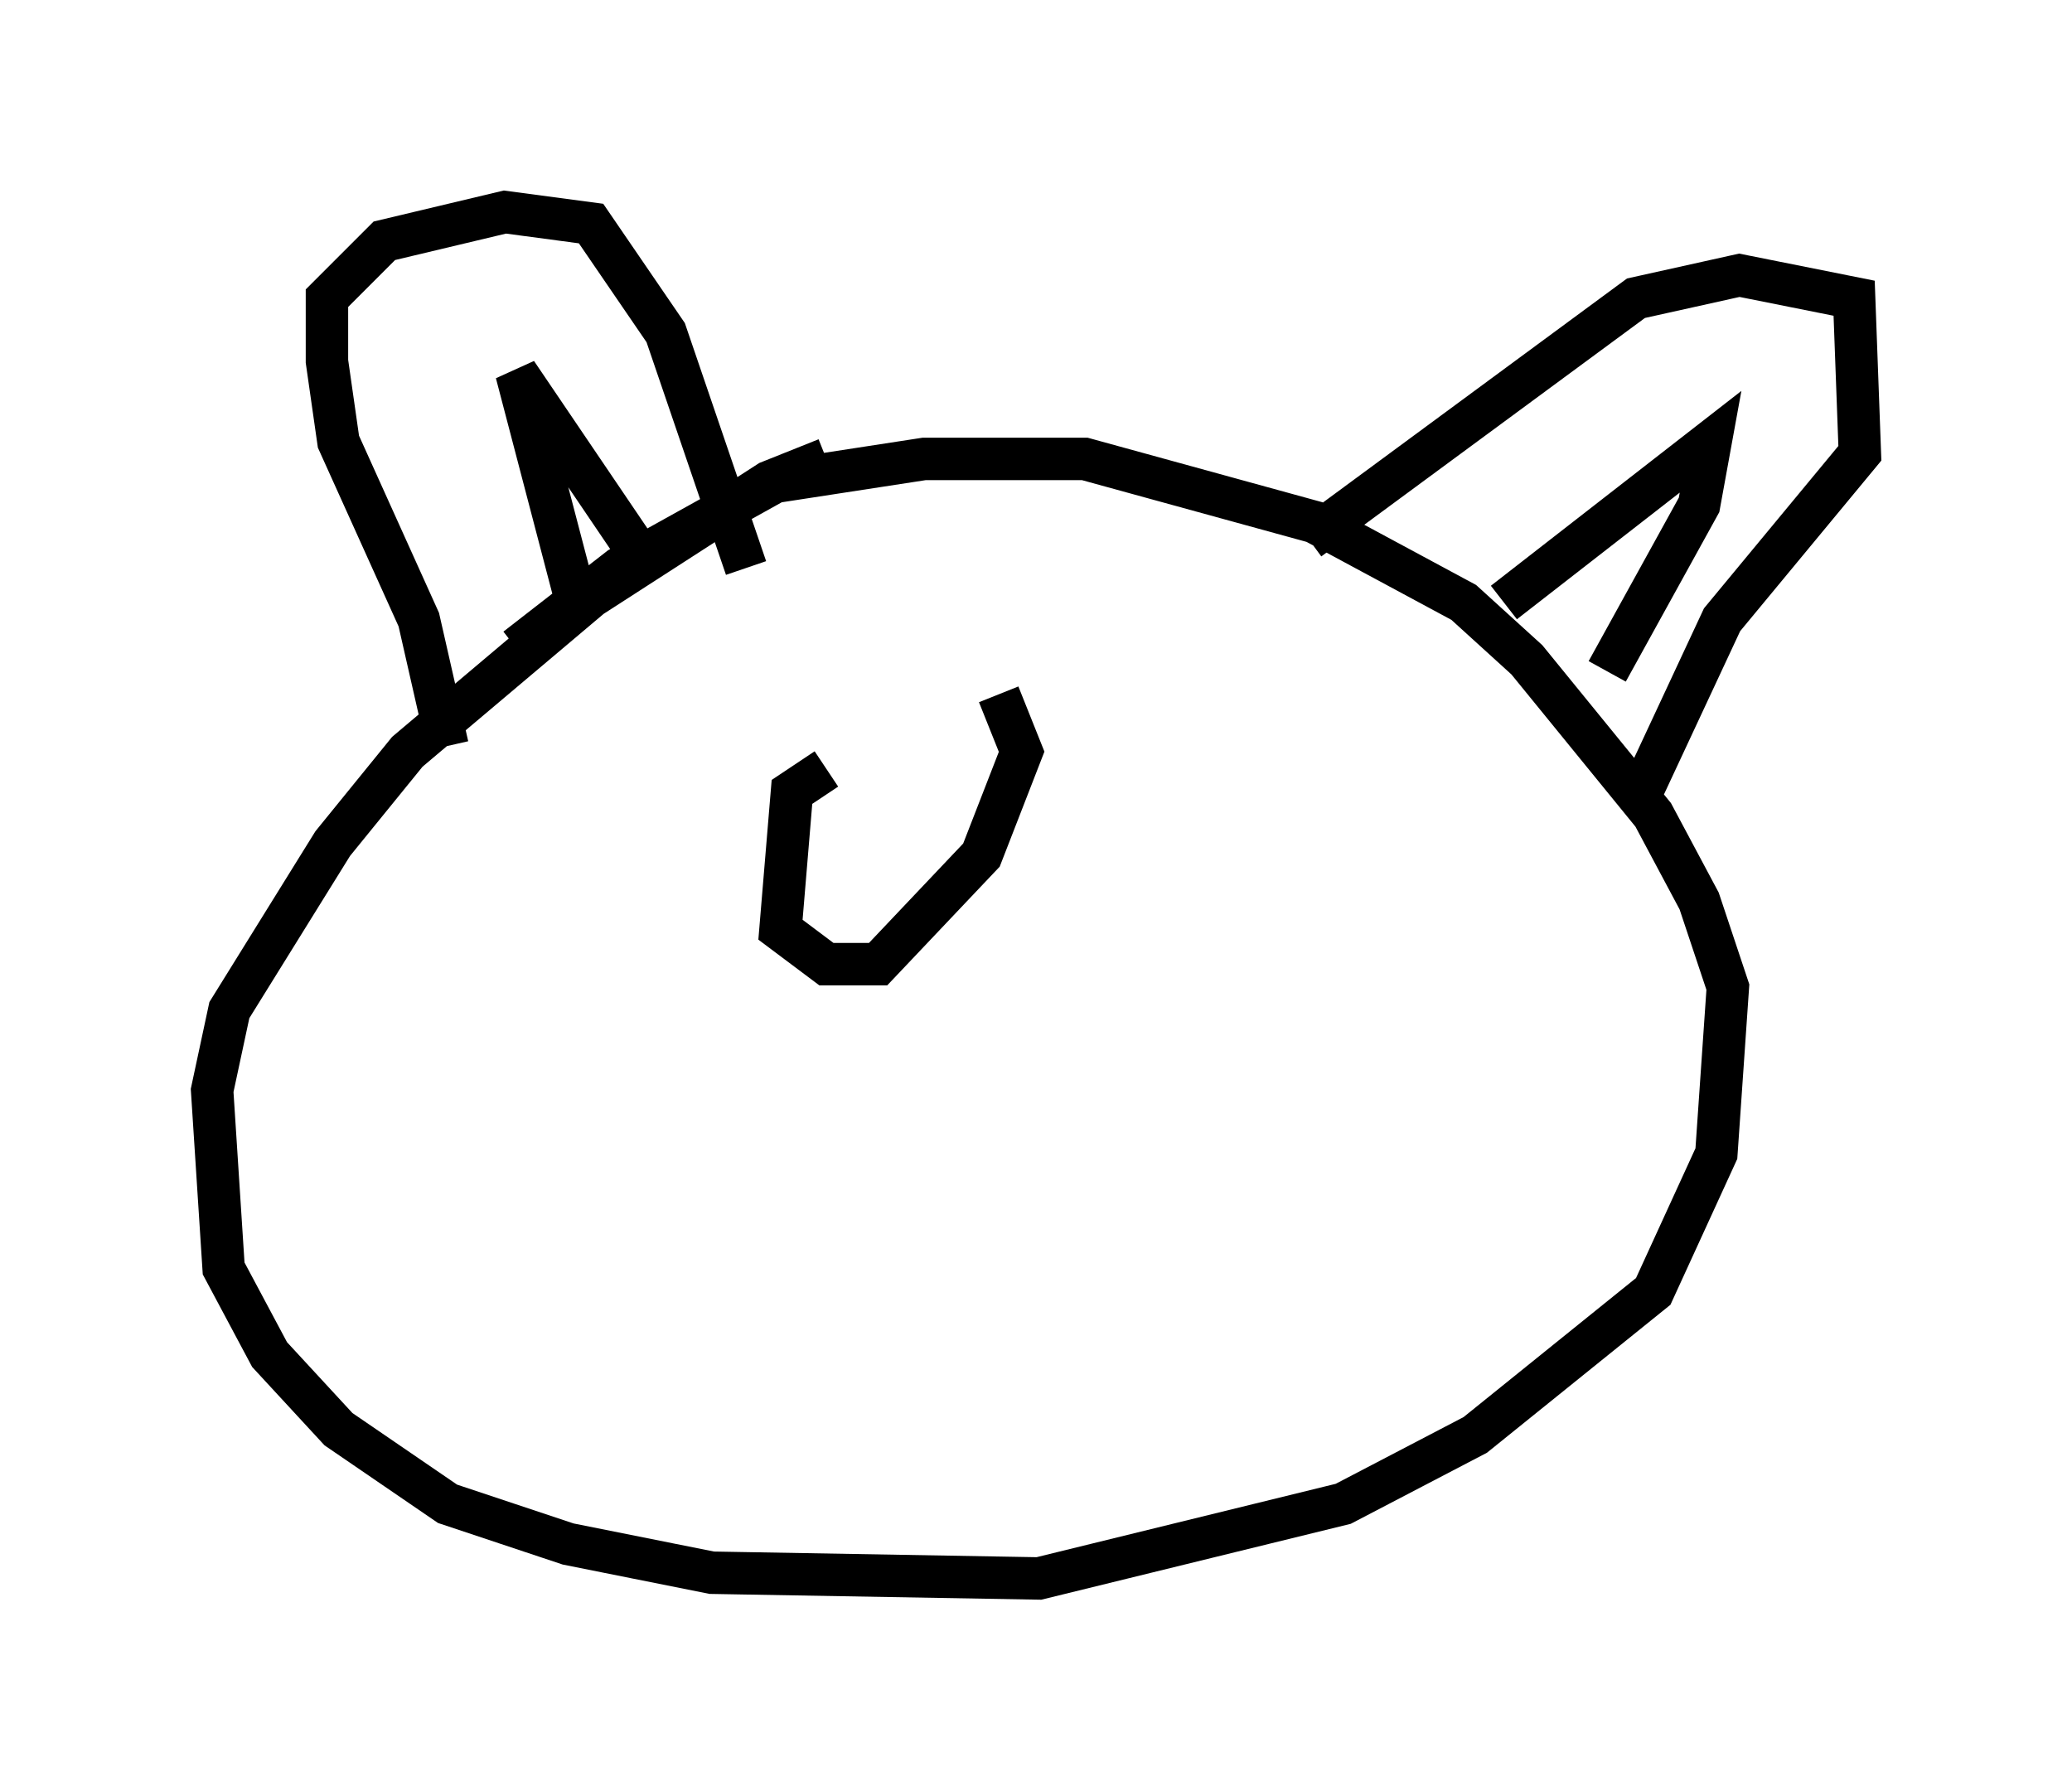 <?xml version="1.0" encoding="utf-8" ?>
<svg baseProfile="full" height="42.205" version="1.1" width="48.836" xmlns="http://www.w3.org/2000/svg" xmlns:ev="http://www.w3.org/2001/xml-events" xmlns:xlink="http://www.w3.org/1999/xlink"><defs /><rect fill="white" height="42.205" width="48.836" x="0" y="0" /><path d="M20.291, 11.089 m-0.812, -0.271 l-1.353, 0.541 -4.195, 2.706 l-4.33, 3.654 -1.759, 2.165 l-2.436, 3.924 -0.406, 1.894 l0.271, 4.195 1.083, 2.03 l1.624, 1.759 2.571, 1.759 l2.842, 0.947 3.383, 0.677 l7.713, 0.135 7.172, -1.759 l3.112, -1.624 4.195, -3.383 l1.488, -3.248 0.271, -3.924 l-0.677, -2.03 -1.083, -2.03 l-2.977, -3.654 -1.488, -1.353 l-3.518, -1.894 -5.413, -1.488 l-3.789, 0.0 -3.518, 0.541 l-3.654, 2.03 -2.436, 1.894 m-1.624, 2.3 l-0.677, -2.977 -1.894, -4.195 l-0.271, -1.894 0.0, -1.488 l1.353, -1.353 2.842, -0.677 l2.03, 0.271 1.759, 2.571 l1.894, 5.548 m-3.924, 1.083 l-1.488, -5.683 2.842, 4.195 m15.832, -0.271 l7.713, -5.683 2.436, -0.541 l2.706, 0.541 0.135, 3.654 l-3.248, 3.924 -1.894, 4.059 m-3.248, -4.465 l4.871, -3.789 -0.271, 1.488 l-2.165, 3.924 m-18.403, 2.3 l-0.812, 0.541 -0.271, 3.248 l1.083, 0.812 1.218, 0.0 l2.436, -2.571 0.947, -2.436 l-0.541, -1.353 " fill="none" stroke="black" stroke-width="1" /></svg>